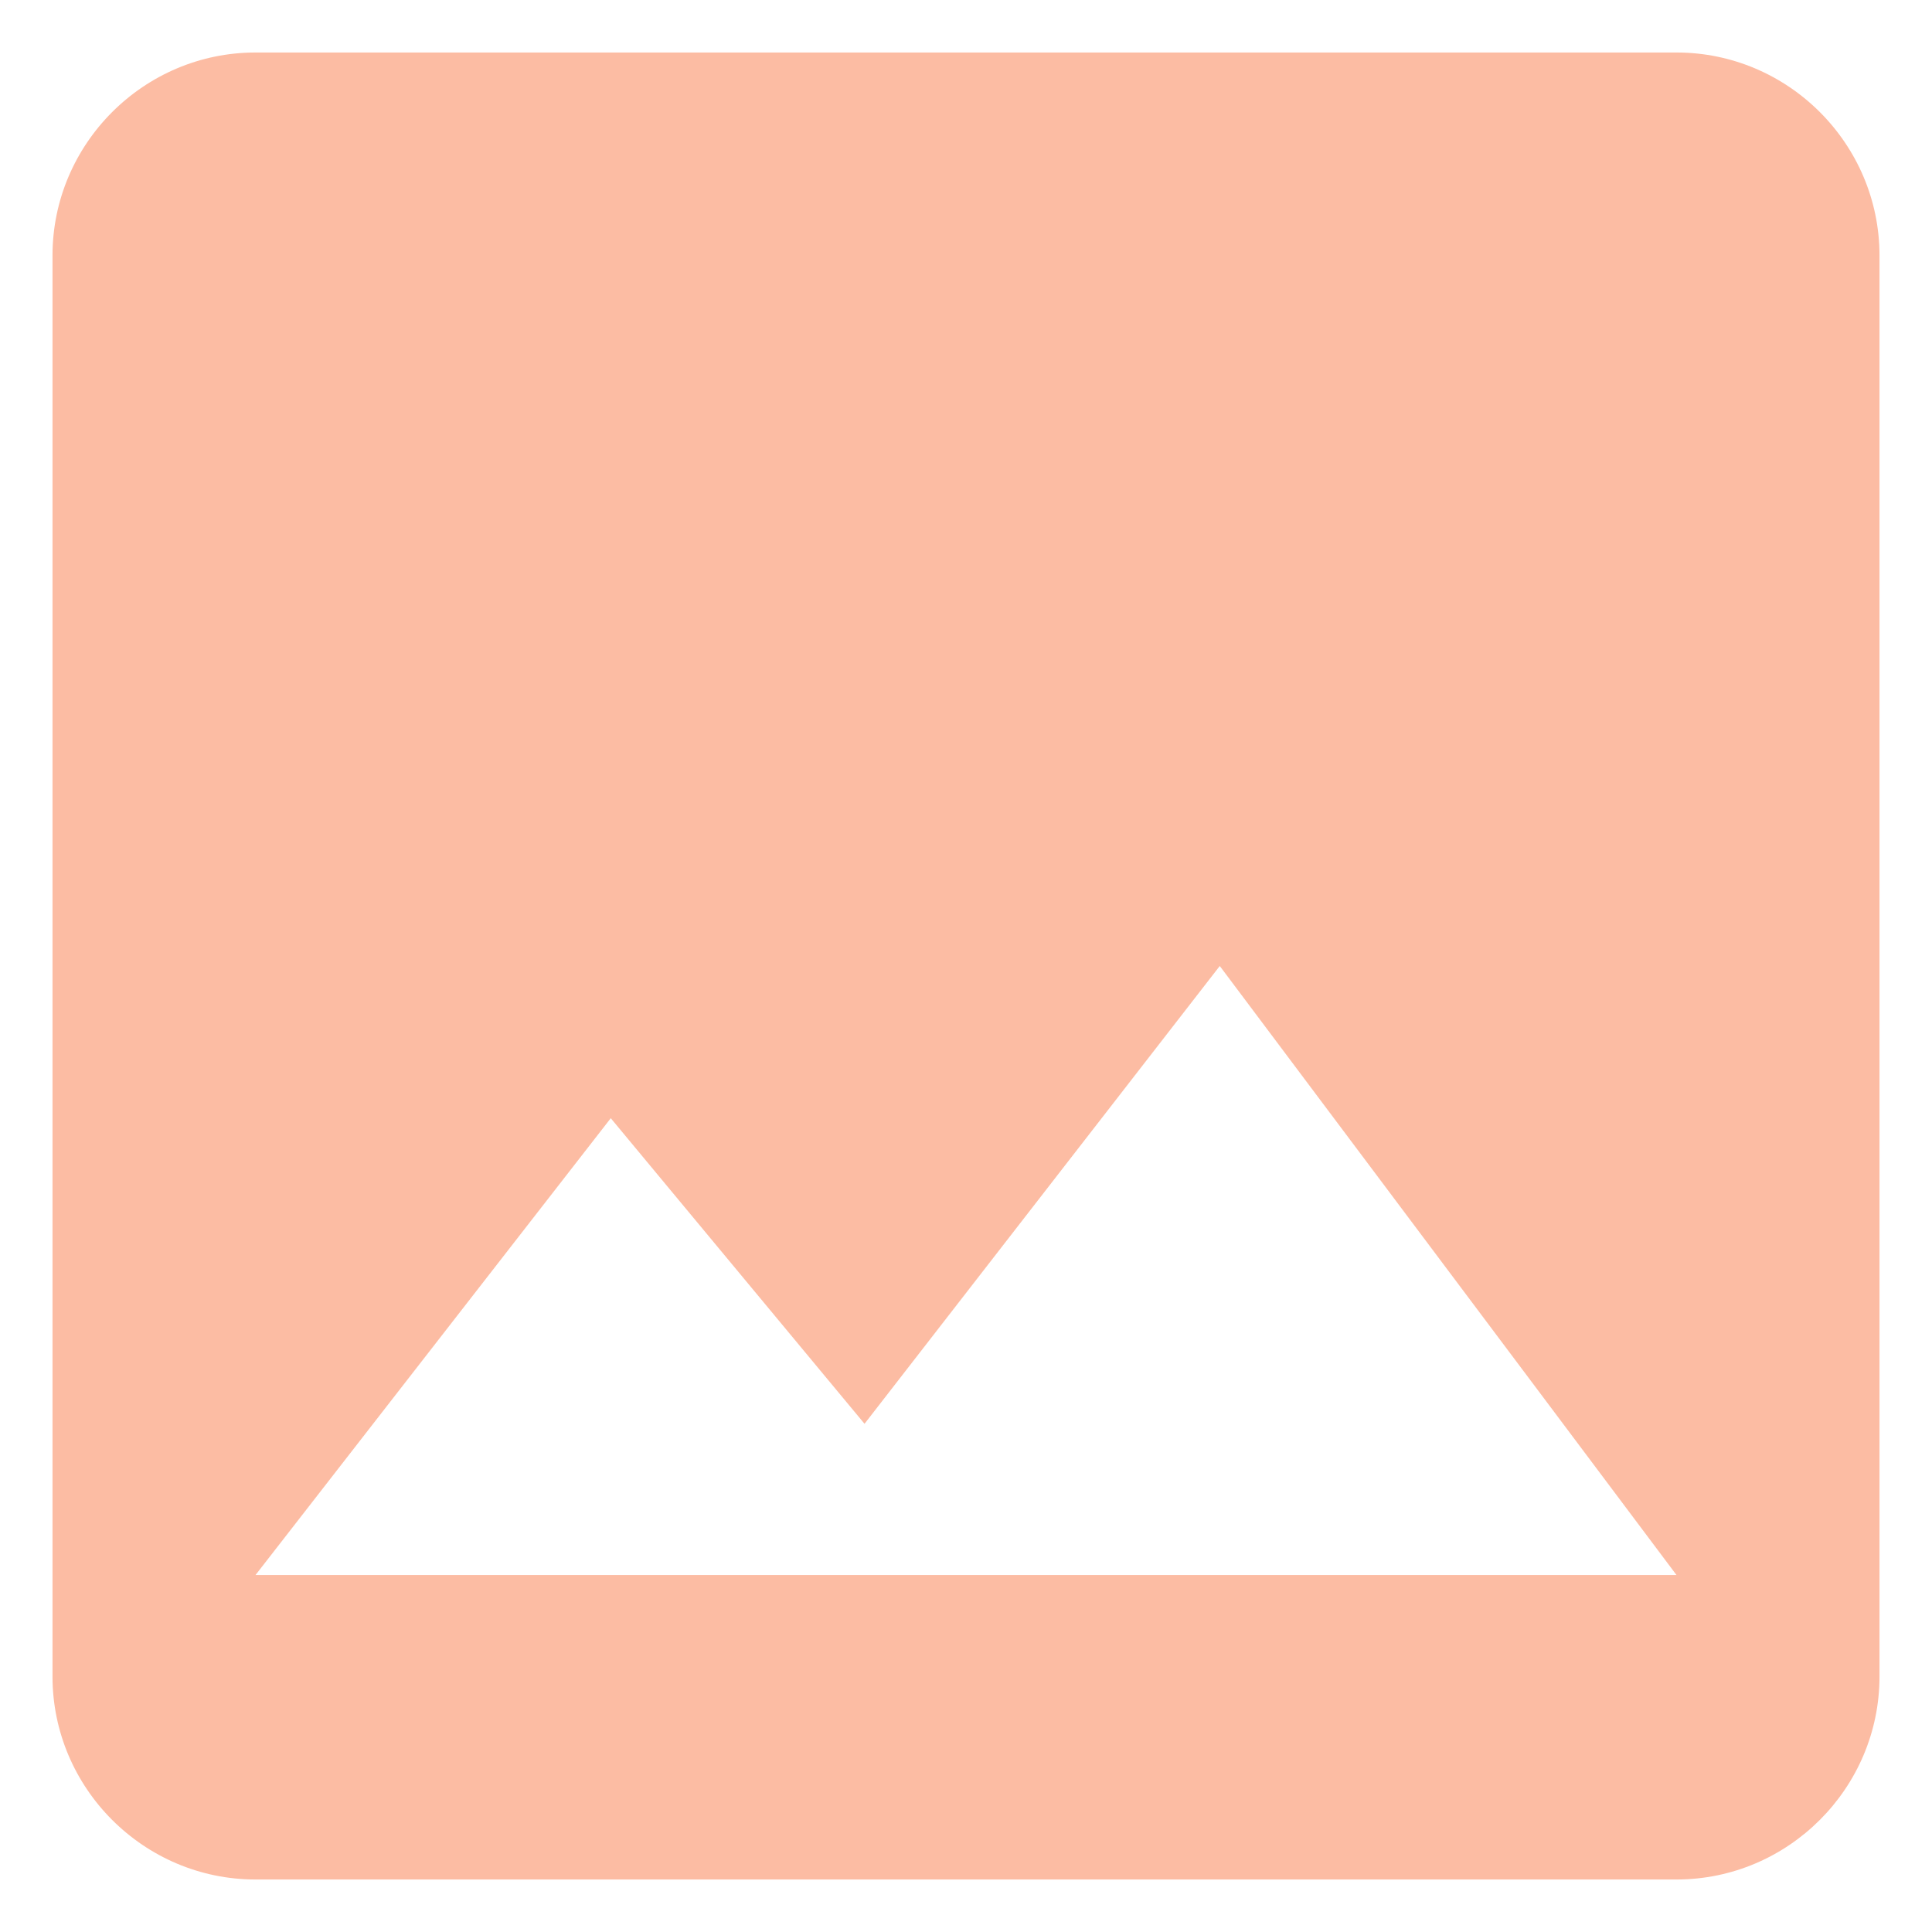 <svg width="23" height="23" viewBox="0 0 23 23" fill="none" xmlns="http://www.w3.org/2000/svg">
<path d="M22.375 19.958V3.042C22.375 1.712 21.288 0.625 19.958 0.625H3.042C1.712 0.625 0.625 1.712 0.625 3.042V19.958C0.625 21.288 1.712 22.375 3.042 22.375H19.958C21.288 22.375 22.375 21.288 22.375 19.958ZM7.271 13.312L10.292 16.95L14.521 11.5L19.958 18.75H3.042L7.271 13.312Z" fill="#FCBCA3"/>
</svg>
